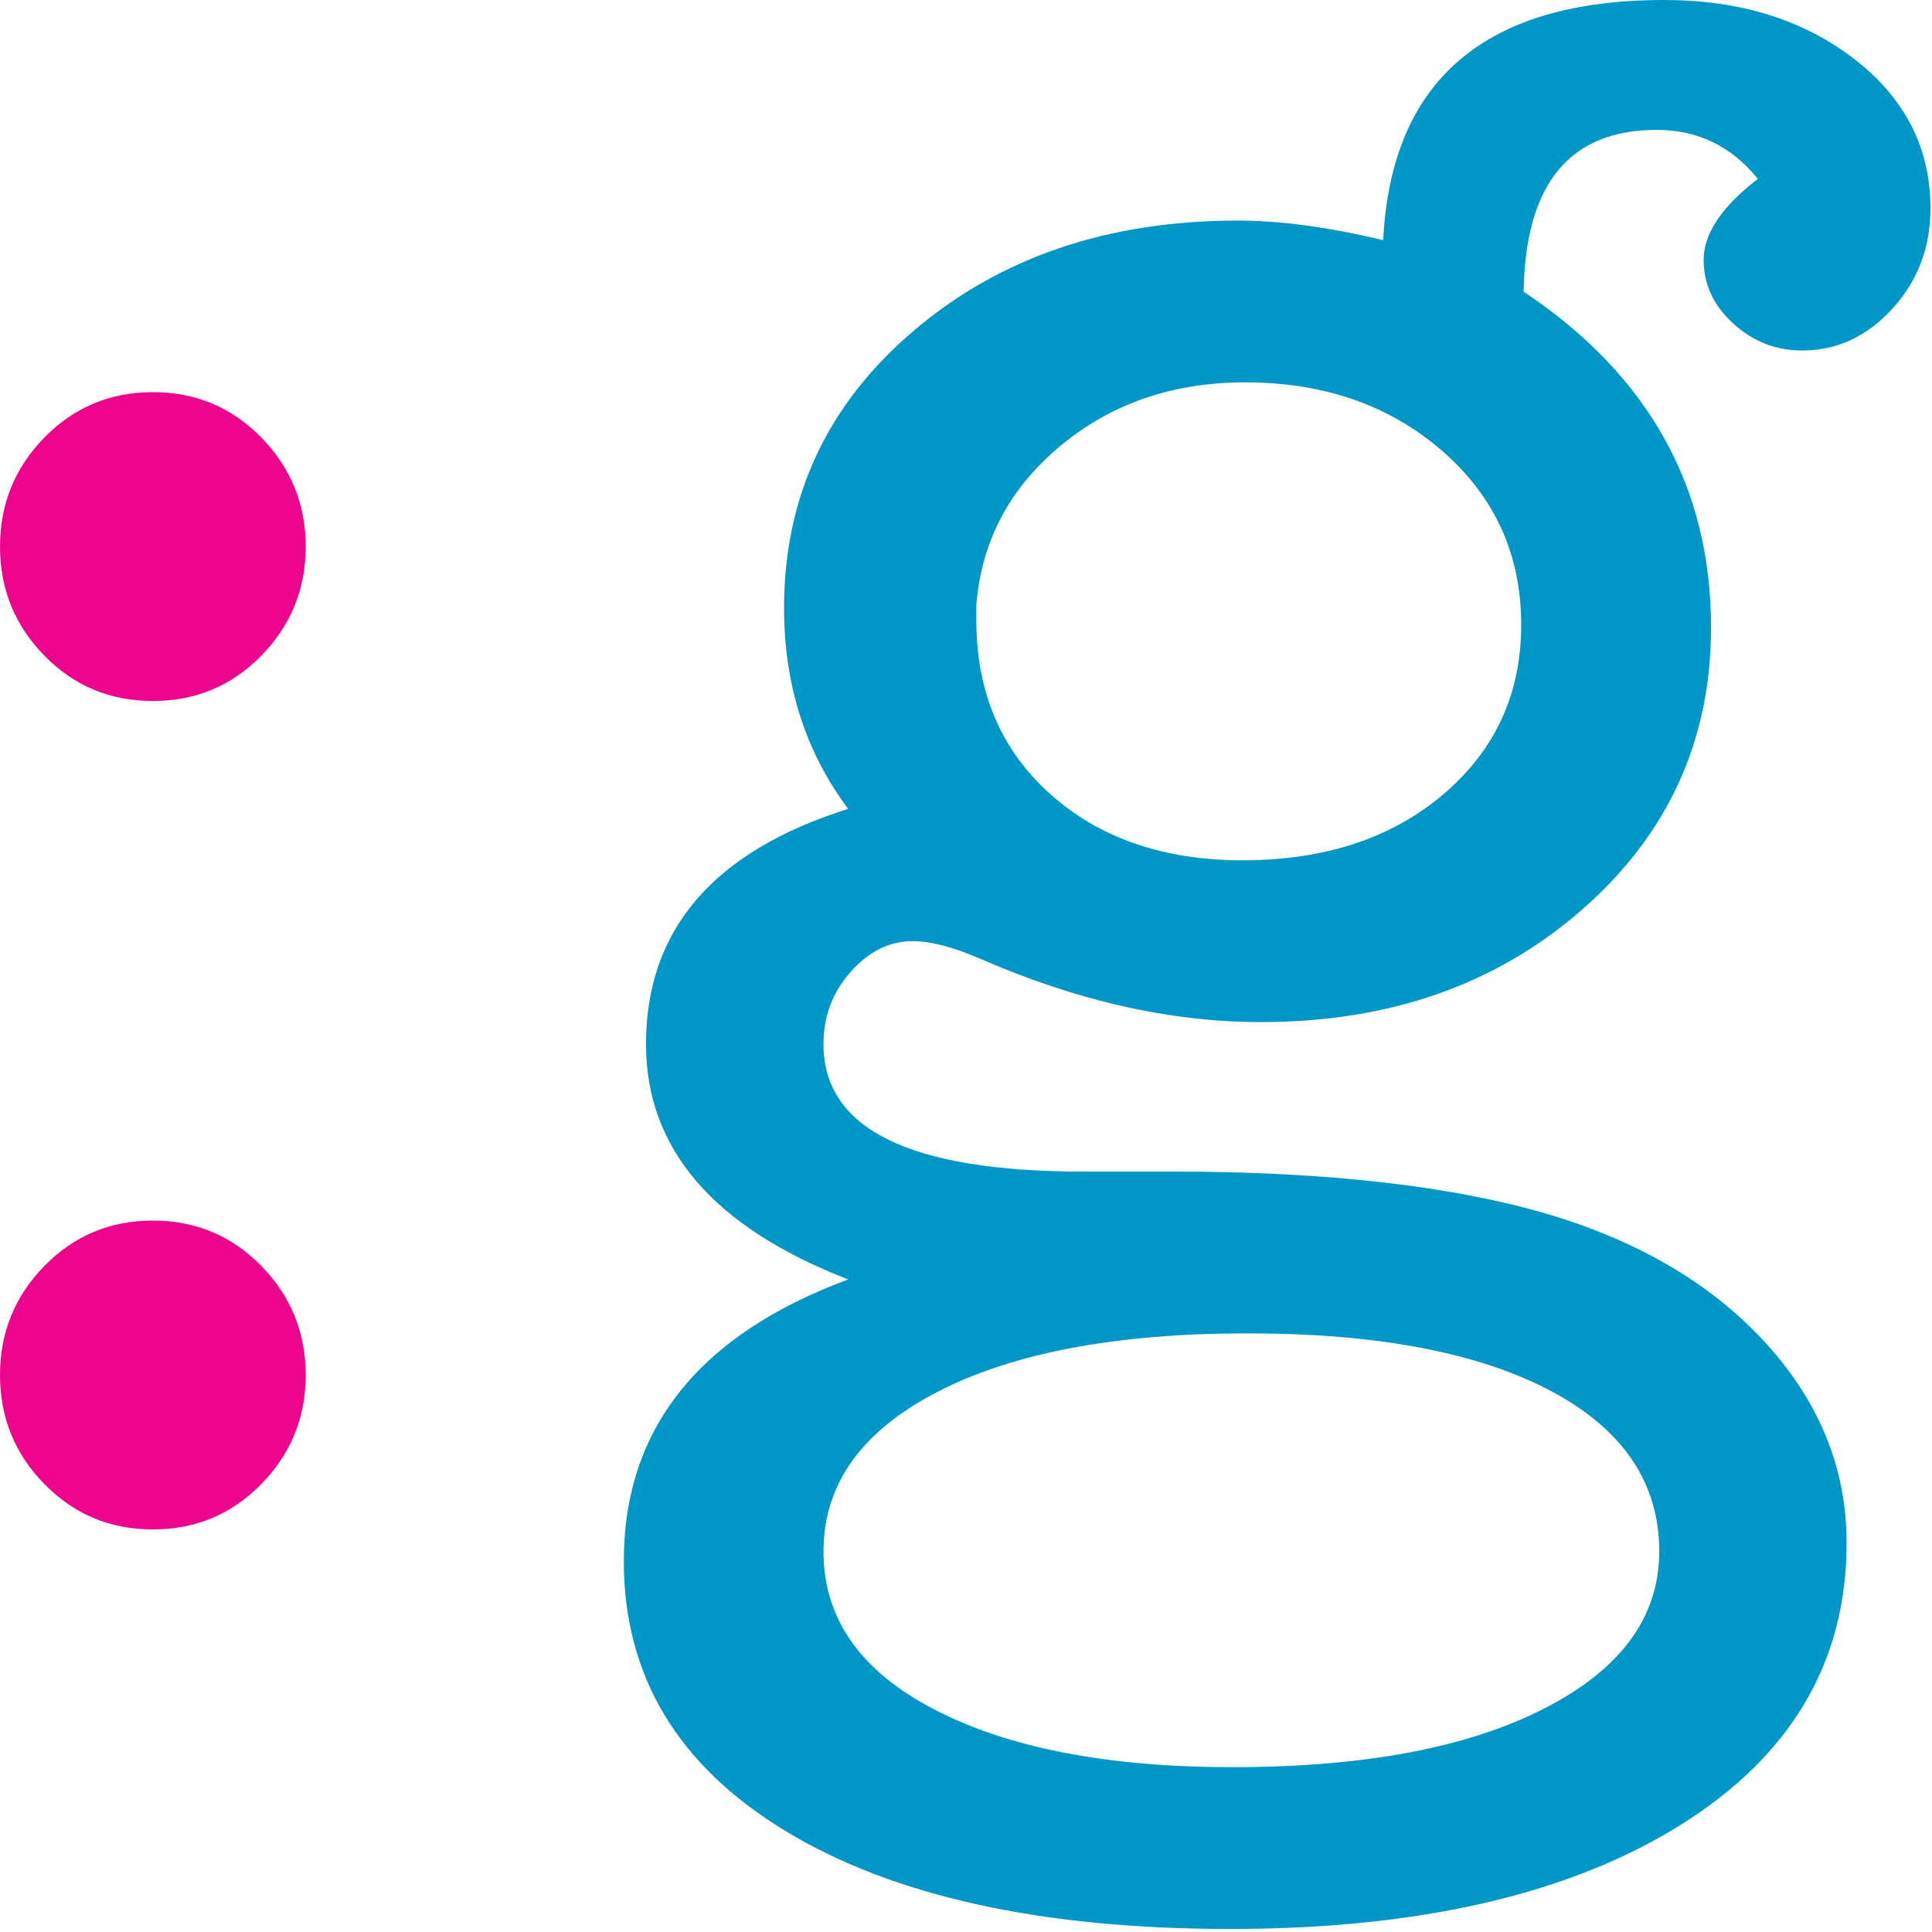 <?xml version="1.0" encoding="UTF-8" standalone="no"?>
<svg width="35px" height="35px" viewBox="0 0 35 35" version="1.1" xmlns="http://www.w3.org/2000/svg" xmlns:xlink="http://www.w3.org/1999/xlink">
    <!-- Generator: Sketch 3.7.2 (28276) - http://www.bohemiancoding.com/sketch -->
    <title>Group 2</title>
    <desc>Created with Sketch.</desc>
    <defs></defs>
    <g id="Symbols" stroke="none" stroke-width="1" fill="none" fill-rule="evenodd">
        <g id="Header" transform="translate(-172, -8)">
            <g id="Group-2" transform="translate(172, 8)">
                <path d="M2.769,12.699 C1.995,12.699 1.34,12.426 0.804,11.878 C0.268,11.33 0,10.672 0,9.902 C0,9.132 0.268,8.474 0.804,7.926 C1.34,7.378 1.995,7.104 2.769,7.104 C3.543,7.104 4.198,7.378 4.734,7.926 C5.27,8.474 5.538,9.132 5.538,9.902 C5.538,10.672 5.27,11.33 4.734,11.878 C4.198,12.426 3.543,12.699 2.769,12.699 L2.769,12.699 Z M2.769,27.707 C1.995,27.707 1.34,27.433 0.804,26.885 C0.268,26.338 0,25.68 0,24.909 C0,24.14 0.268,23.482 0.804,22.934 C1.34,22.386 1.995,22.112 2.769,22.112 C3.543,22.112 4.198,22.386 4.734,22.934 C5.27,23.482 5.538,24.14 5.538,24.909 C5.538,25.68 5.27,26.338 4.734,26.885 C4.198,27.433 3.543,27.707 2.769,27.707 L2.769,27.707 Z" id="Shape" fill="#EC058C"></path>
                <path d="M22.422,3.996 C23.195,3.996 24.074,4.115 25.057,4.351 C25.205,1.451 26.903,0 30.148,0 C31.518,0 32.664,0.355 33.587,1.066 C34.51,1.776 34.972,2.679 34.972,3.774 C34.972,4.485 34.741,5.092 34.28,5.595 C33.818,6.098 33.275,6.35 32.649,6.35 C32.173,6.35 31.756,6.187 31.399,5.861 C31.042,5.536 30.863,5.151 30.863,4.707 C30.863,4.234 31.19,3.745 31.845,3.241 C31.369,2.65 30.758,2.353 30.014,2.353 C28.436,2.353 27.632,3.33 27.602,5.284 C29.865,6.794 30.997,8.821 30.997,11.367 C30.997,13.409 30.22,15.112 28.667,16.473 C27.115,17.835 25.174,18.516 22.846,18.516 C21.203,18.516 19.501,18.131 17.74,17.361 C17.262,17.155 16.858,17.05 16.53,17.05 C16.112,17.05 15.739,17.236 15.411,17.605 C15.082,17.976 14.918,18.412 14.918,18.915 C14.918,20.455 16.485,21.224 19.619,21.224 L19.888,21.224 L20.694,21.224 L21.231,21.224 C24.066,21.224 26.365,21.49 28.126,22.021 C29.767,22.523 31.065,23.305 32.021,24.367 C32.975,25.429 33.453,26.624 33.453,27.952 C33.453,30.105 32.449,31.809 30.439,33.064 C28.429,34.317 25.711,34.945 22.288,34.945 C18.863,34.945 16.176,34.352 14.226,33.168 C12.276,31.984 11.301,30.356 11.301,28.284 C11.301,25.887 12.655,24.185 15.365,23.178 C12.923,22.231 11.703,20.81 11.703,18.915 C11.703,16.844 12.923,15.423 15.365,14.653 C14.59,13.617 14.204,12.404 14.204,11.012 C14.204,8.999 14.985,7.327 16.549,5.995 C18.112,4.662 20.069,3.996 22.422,3.996 L22.422,3.996 Z M22.6,24.155 C20.218,24.155 18.342,24.51 16.973,25.22 C15.603,25.931 14.918,26.893 14.918,28.107 C14.918,29.32 15.588,30.275 16.928,30.97 C18.268,31.666 20.069,32.014 22.332,32.014 C24.714,32.014 26.598,31.659 27.982,30.948 C29.367,30.238 30.059,29.29 30.059,28.106 C30.059,26.863 29.404,25.894 28.094,25.198 C26.783,24.503 24.952,24.155 22.6,24.155 L22.6,24.155 Z M22.556,6.927 C21.245,6.927 20.128,7.312 19.206,8.081 C18.283,8.851 17.777,9.813 17.687,10.967 L17.687,11.234 C17.687,12.536 18.134,13.587 19.027,14.386 C19.92,15.185 21.082,15.585 22.511,15.585 C23.999,15.585 25.213,15.185 26.151,14.386 C27.089,13.587 27.558,12.566 27.558,11.322 C27.558,10.05 27.081,8.999 26.129,8.17 C25.175,7.342 23.985,6.927 22.556,6.927 L22.556,6.927 Z" id="Shape" fill="#0097C6"></path>
            </g>
        </g>
    </g>
</svg>